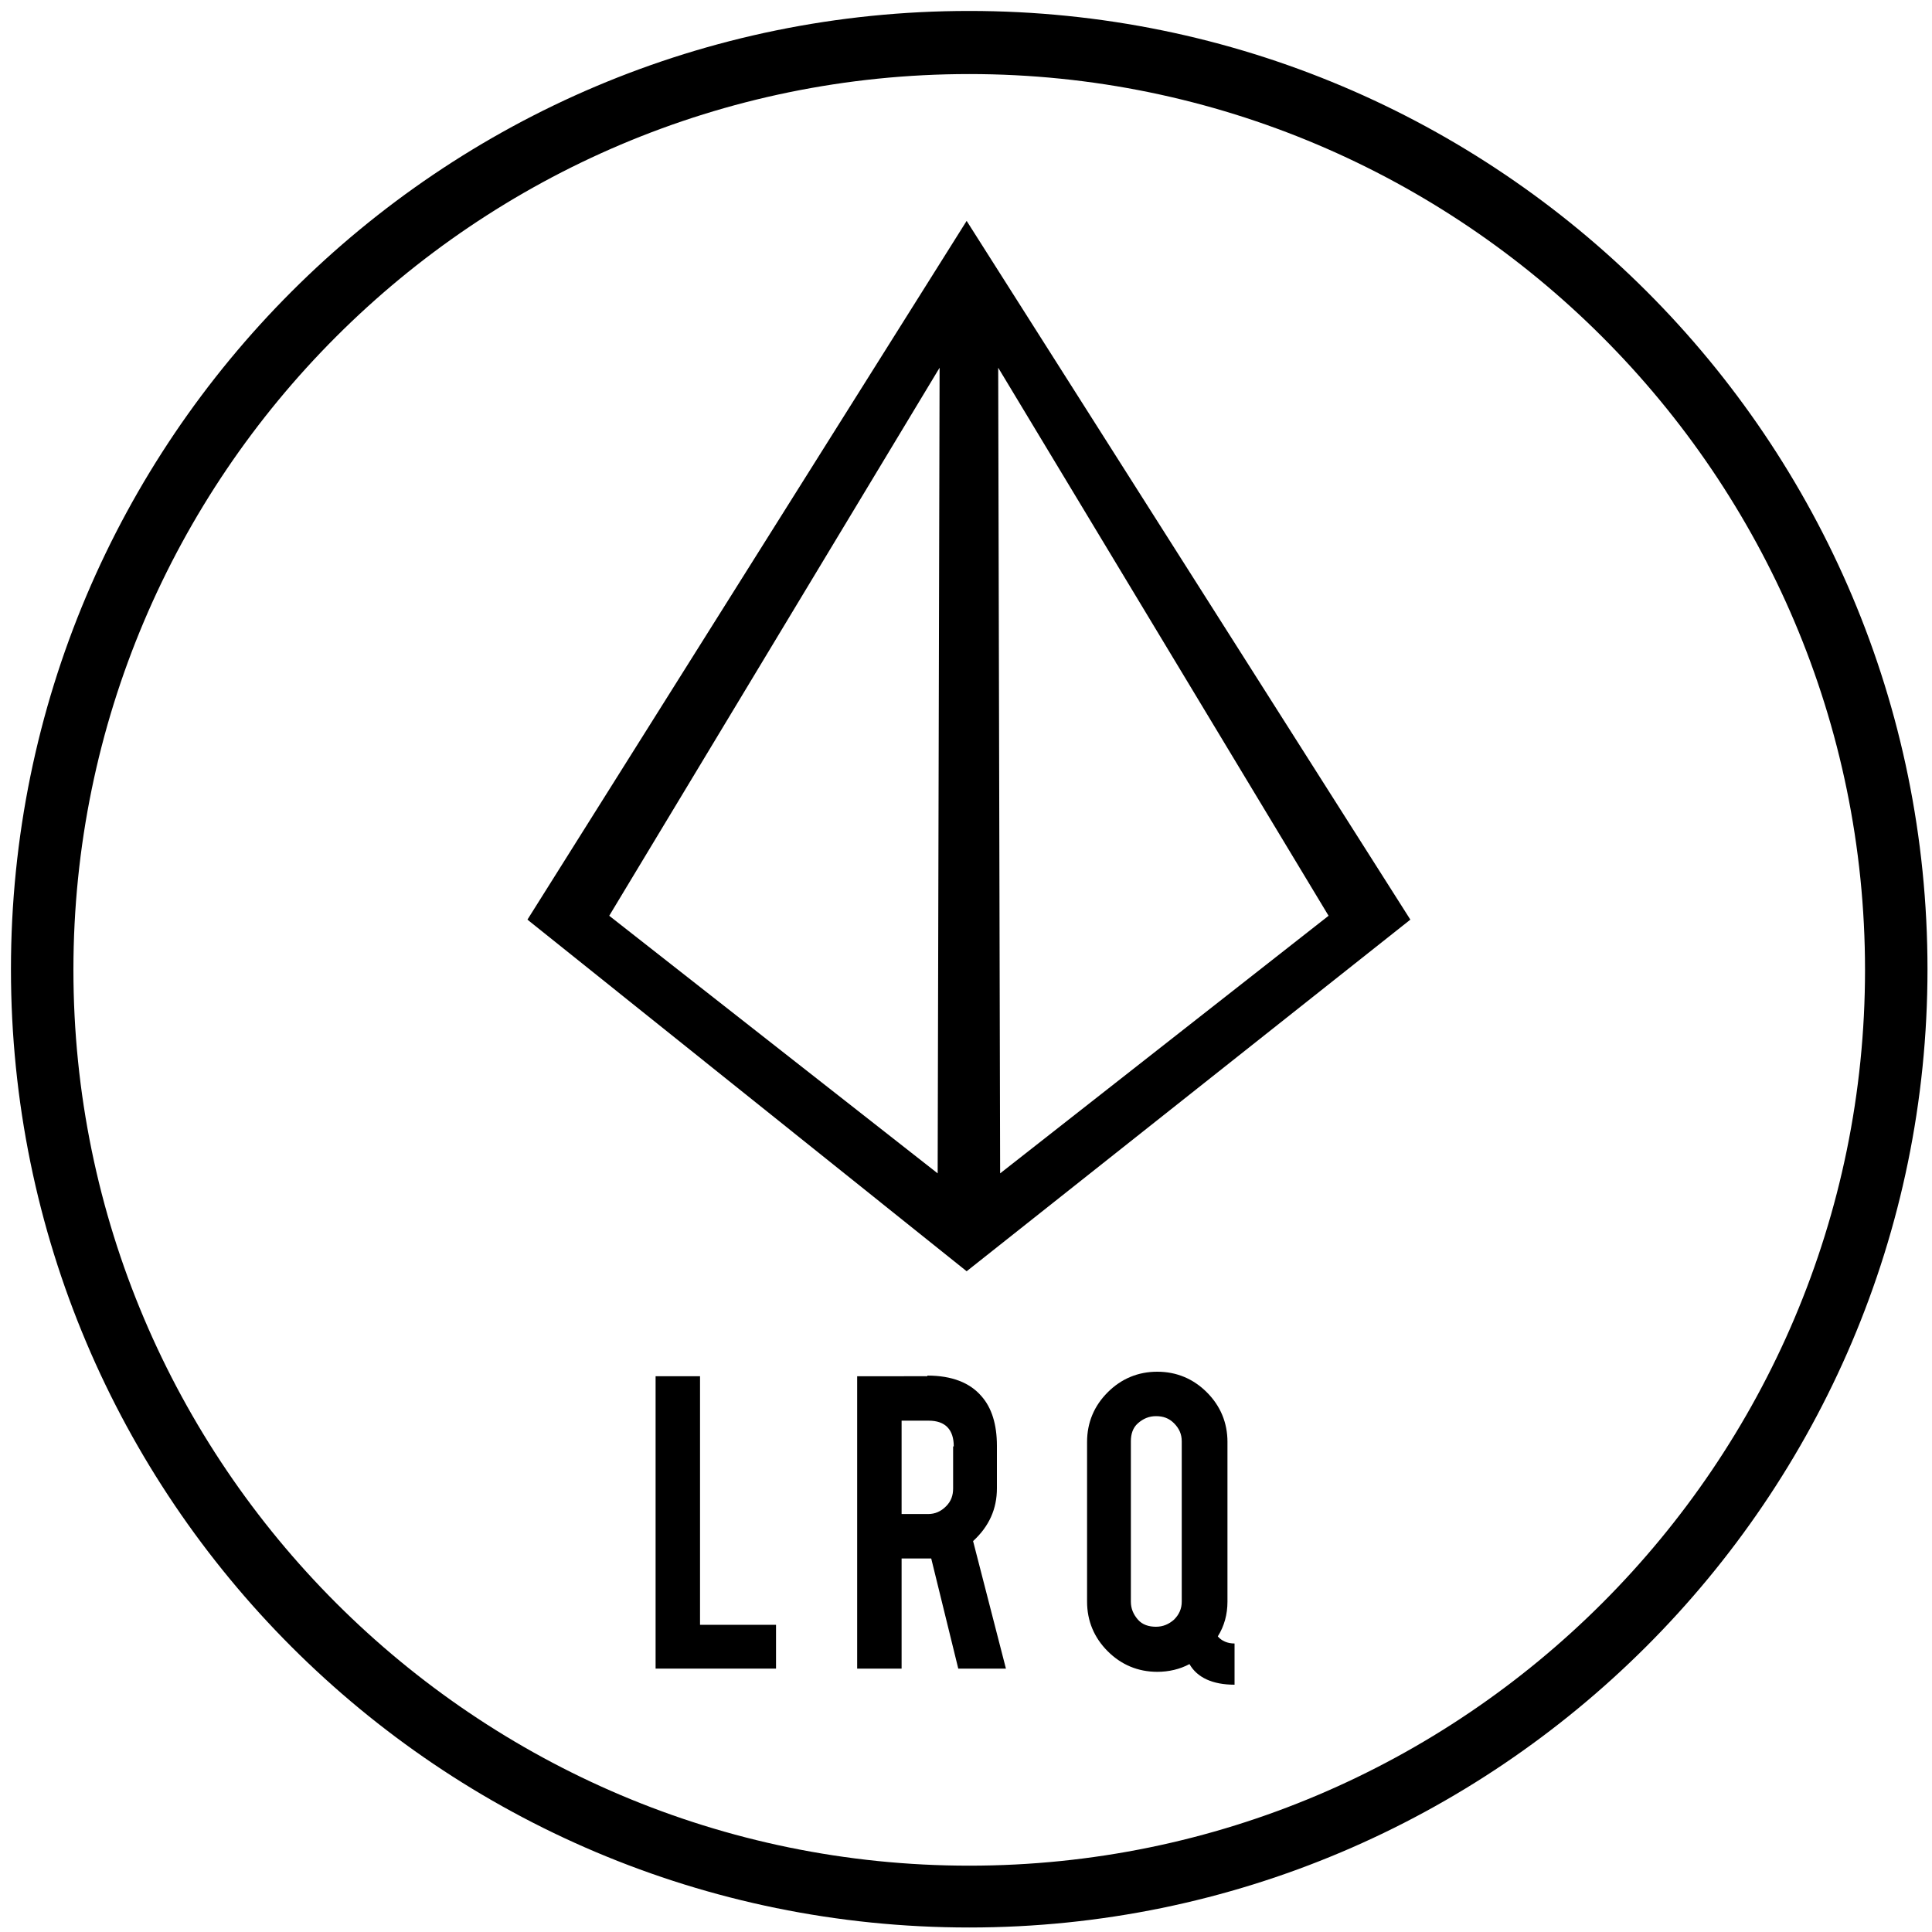 <?xml version="1.0" encoding="utf-8"?>
<!-- Generator: Adobe Illustrator 21.0.0, SVG Export Plug-In . SVG Version: 6.00 Build 0)  -->
<svg version="1.1" id="图层_1" xmlns="http://www.w3.org/2000/svg" xmlns:xlink="http://www.w3.org/1999/xlink" x="0px" y="0px"
	 viewBox="0 0 300 300" style="enable-background:new 0 0 300 300;" xml:space="preserve">
<style type="text/css">
	.st0{enable-background:new    ;}
</style>
<g>
	<g>
		<g>
			<path d="M150.5,299.3c-82.2,0-148.8-66.6-148.8-148.8S68.3,1.7,150.5,1.7s148.8,66.6,148.8,148.8S232.3,299.3,150.5,299.3z
				 M150.5,11.5c-76.7,0-139.1,62.4-139.1,139.1s62.4,139.1,139.1,139.1s139.1-62.4,139.1-139.1S227.1,11.5,150.5,11.5z"/>
		</g>
	</g>
</g>
<g>
	<g>
		<g>
			<g>
				<path d="M150.1,34.3L81.9,142.8l68.2,54.6l68.9-54.6L150.1,34.3z M145.6,182.2l-51-40l51.3-85.1L145.6,182.2z M155,57.1
					l51.3,85.1l-51,40L155,57.1z"/>
			</g>
		</g>
	</g>
	<g class="st0">
		<path d="M120.5,259.1h-18.7v-45.4h6.9v38.6h11.8V259.1z"/>
		<path d="M144,213.6c3.8,0,6.6,1.1,8.4,3.2c1.6,1.8,2.4,4.4,2.4,7.7v6.6c0,3.2-1.2,5.9-3.7,8.2l5.1,19.8h-7.4l-4.2-17.1
			c-0.2,0-0.4,0-0.6,0h-4v17.1h-6.9v-45.4H144z M148.1,224.6c0-2.6-1.3-4-3.9-4H140v14.5h4.1c1.1,0,2-0.4,2.8-1.2
			c0.8-0.8,1.1-1.7,1.1-2.8V224.6z"/>
		<path d="M190.6,248.7c0,2-0.5,3.8-1.5,5.4c0.6,0.7,1.5,1.1,2.6,1.1v6.4c-3.4,0-5.8-1.1-7-3.2c-1.5,0.8-3.2,1.2-5,1.2
			c-3,0-5.6-1.1-7.7-3.2c-2.1-2.1-3.2-4.7-3.2-7.7v-24.8c0-3,1.1-5.6,3.2-7.7c2.1-2.1,4.7-3.2,7.7-3.2c3,0,5.6,1.1,7.7,3.2
			s3.2,4.7,3.2,7.7V248.7z M183.5,223.8c0-1.1-0.4-2-1.2-2.8c-0.8-0.8-1.7-1.1-2.8-1.1s-2,0.4-2.8,1.1s-1.1,1.7-1.1,2.8v24.9
			c0,1.1,0.4,2,1.1,2.8s1.7,1.1,2.8,1.1s2-0.4,2.8-1.1c0.8-0.8,1.2-1.7,1.2-2.8V223.8z"/>
	</g>
</g>
</svg>
